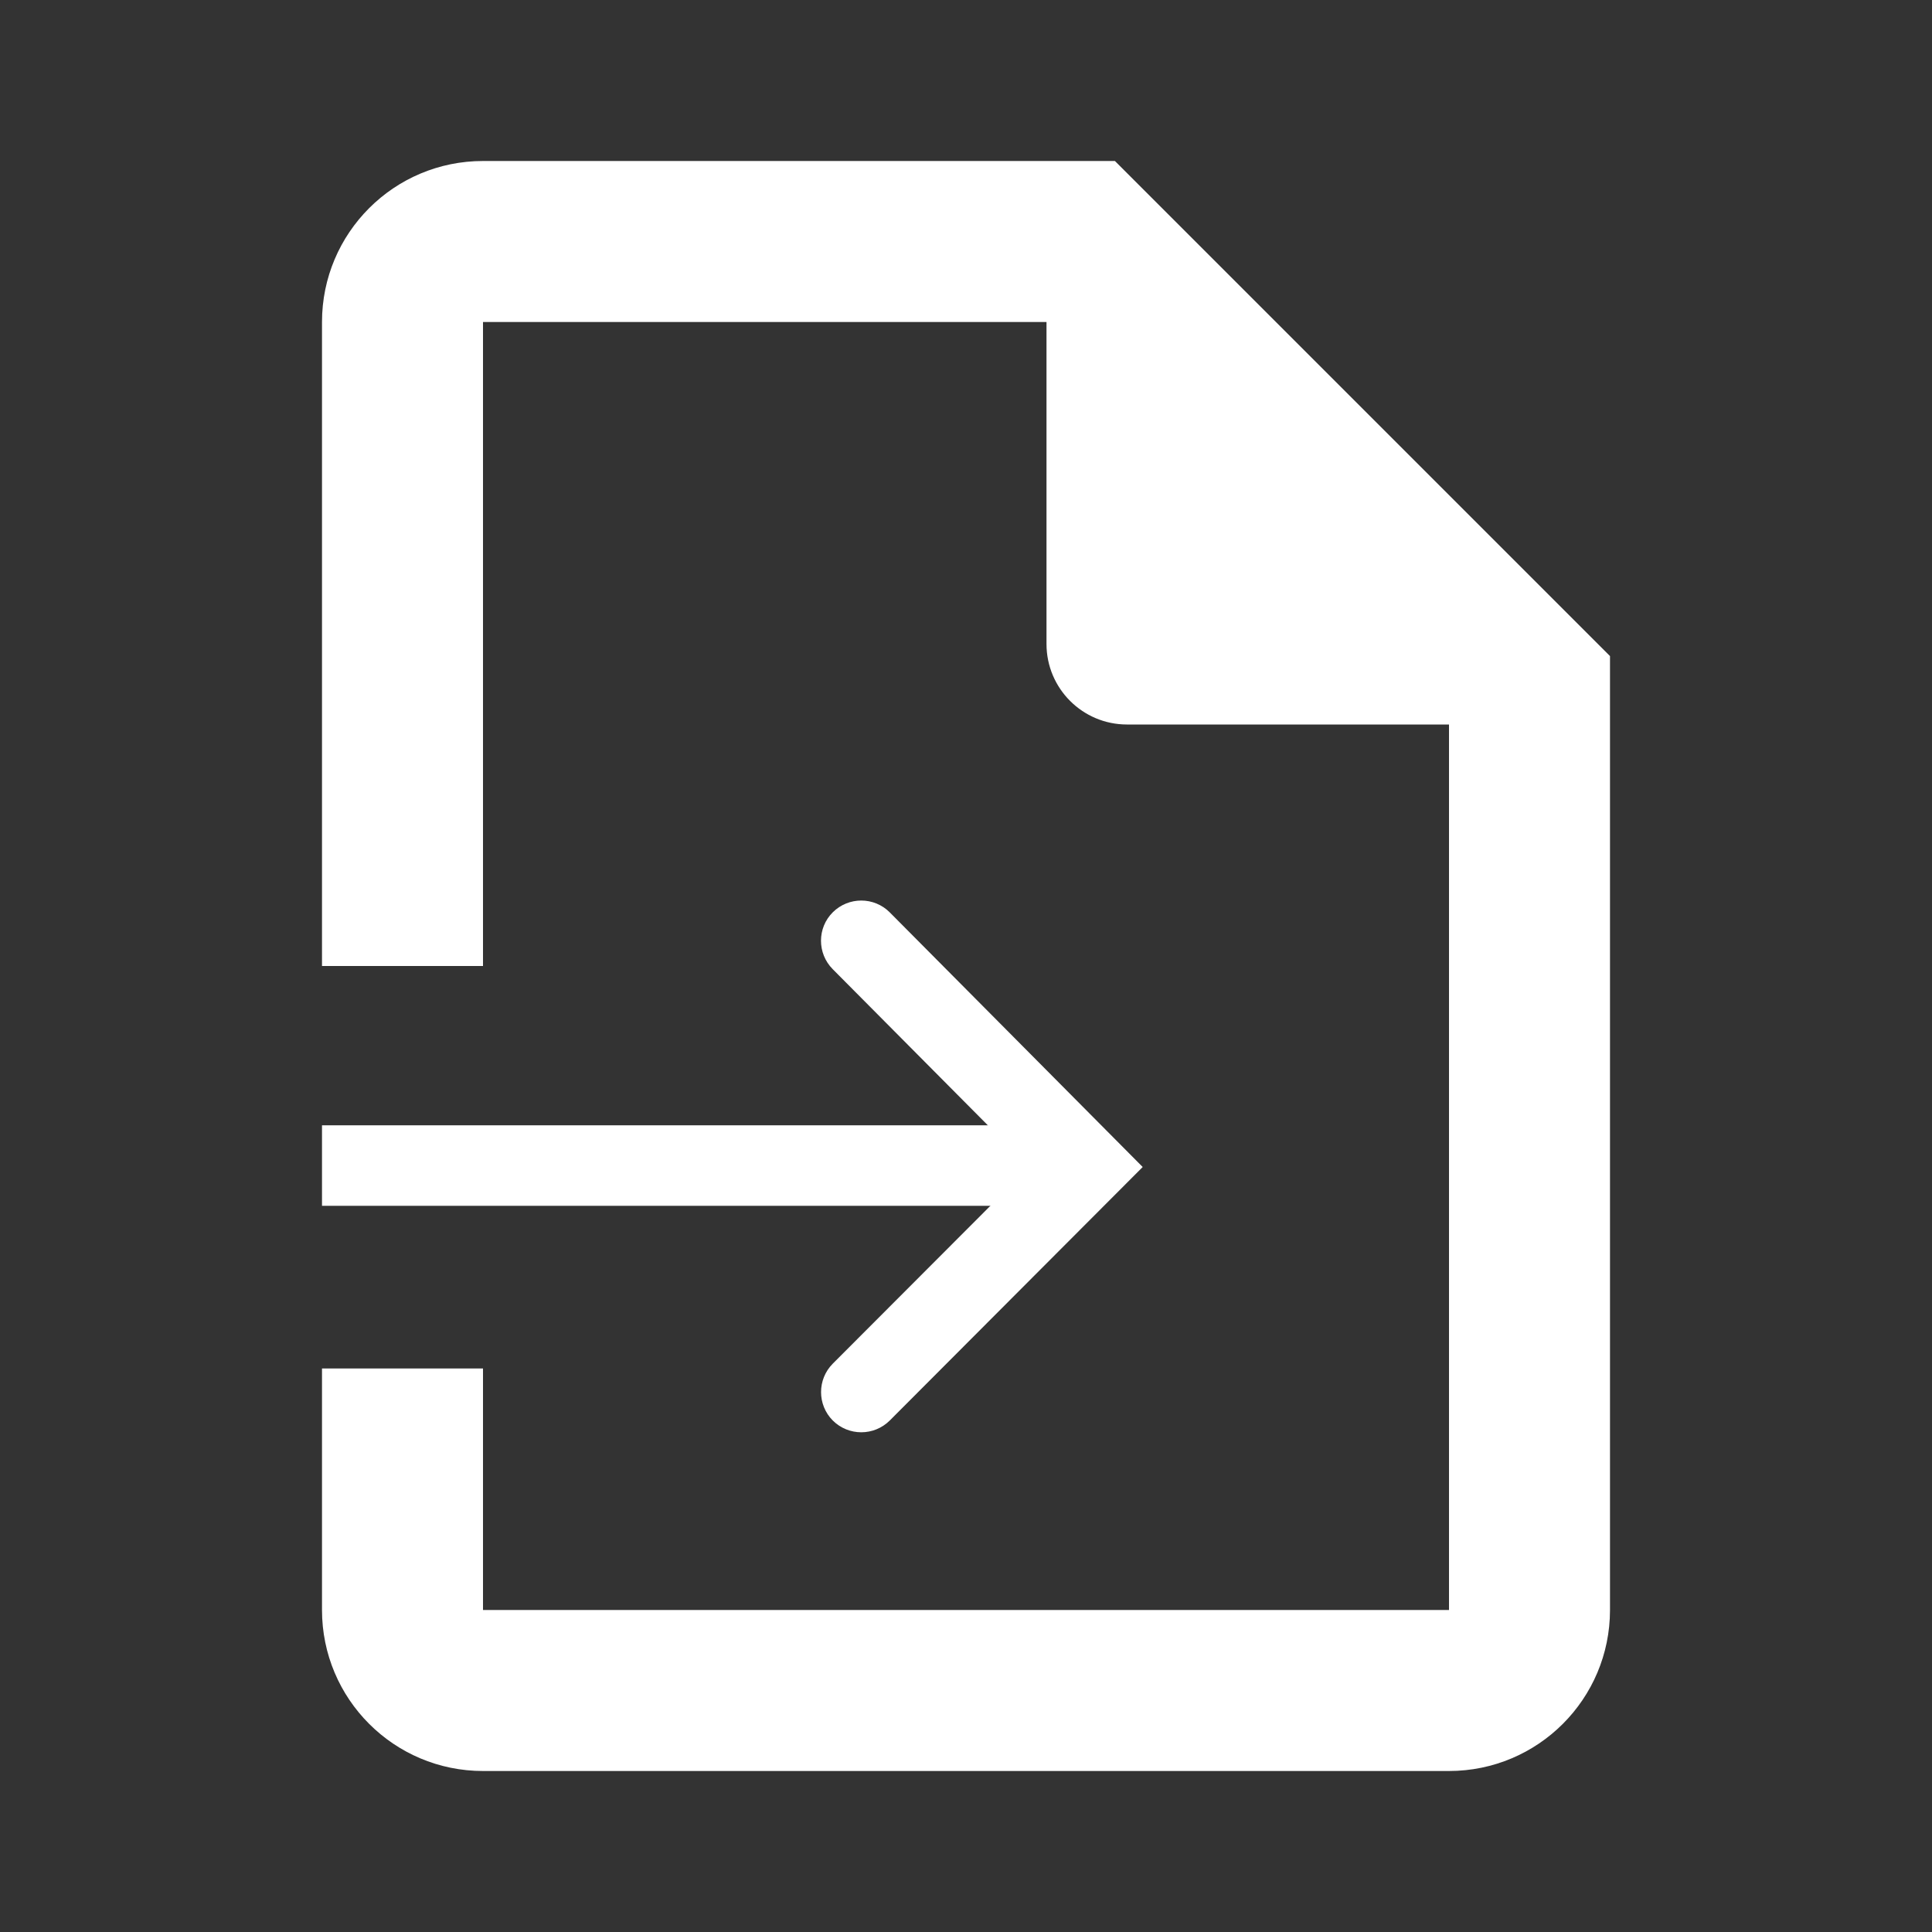 <svg width="24" height="24" viewBox="0 0 24 24" fill="none" xmlns="http://www.w3.org/2000/svg">
<rect x="0" y="0" width="24" height="24" fill="#333333" stroke="none"/>
<path d="M4 13.979H12.99V14.979H4V13.979Z" fill="#fff"/>
<path d="M12.785 14.496L10.344 12.039C10.15 11.843 10.15 11.527 10.345 11.333C10.541 11.138 10.858 11.138 11.053 11.334L14.195 14.497L11.053 17.646C10.857 17.841 10.541 17.841 10.345 17.646C10.151 17.451 10.151 17.135 10.345 16.94L12.785 14.496Z" fill="#fff"/>
<path fill-rule="evenodd" clip-rule="evenodd" d="M20 8.15L13.85 2H6C4.895 2 4 2.895 4 4V12H6L6 4H13V8C13 8.552 13.448 9 14 9H18V20H6V17H4V20C4 21.105 4.895 22 6 22H18C19.105 22 20 21.105 20 20V8.15Z" fill="#fff"/>
</svg>
